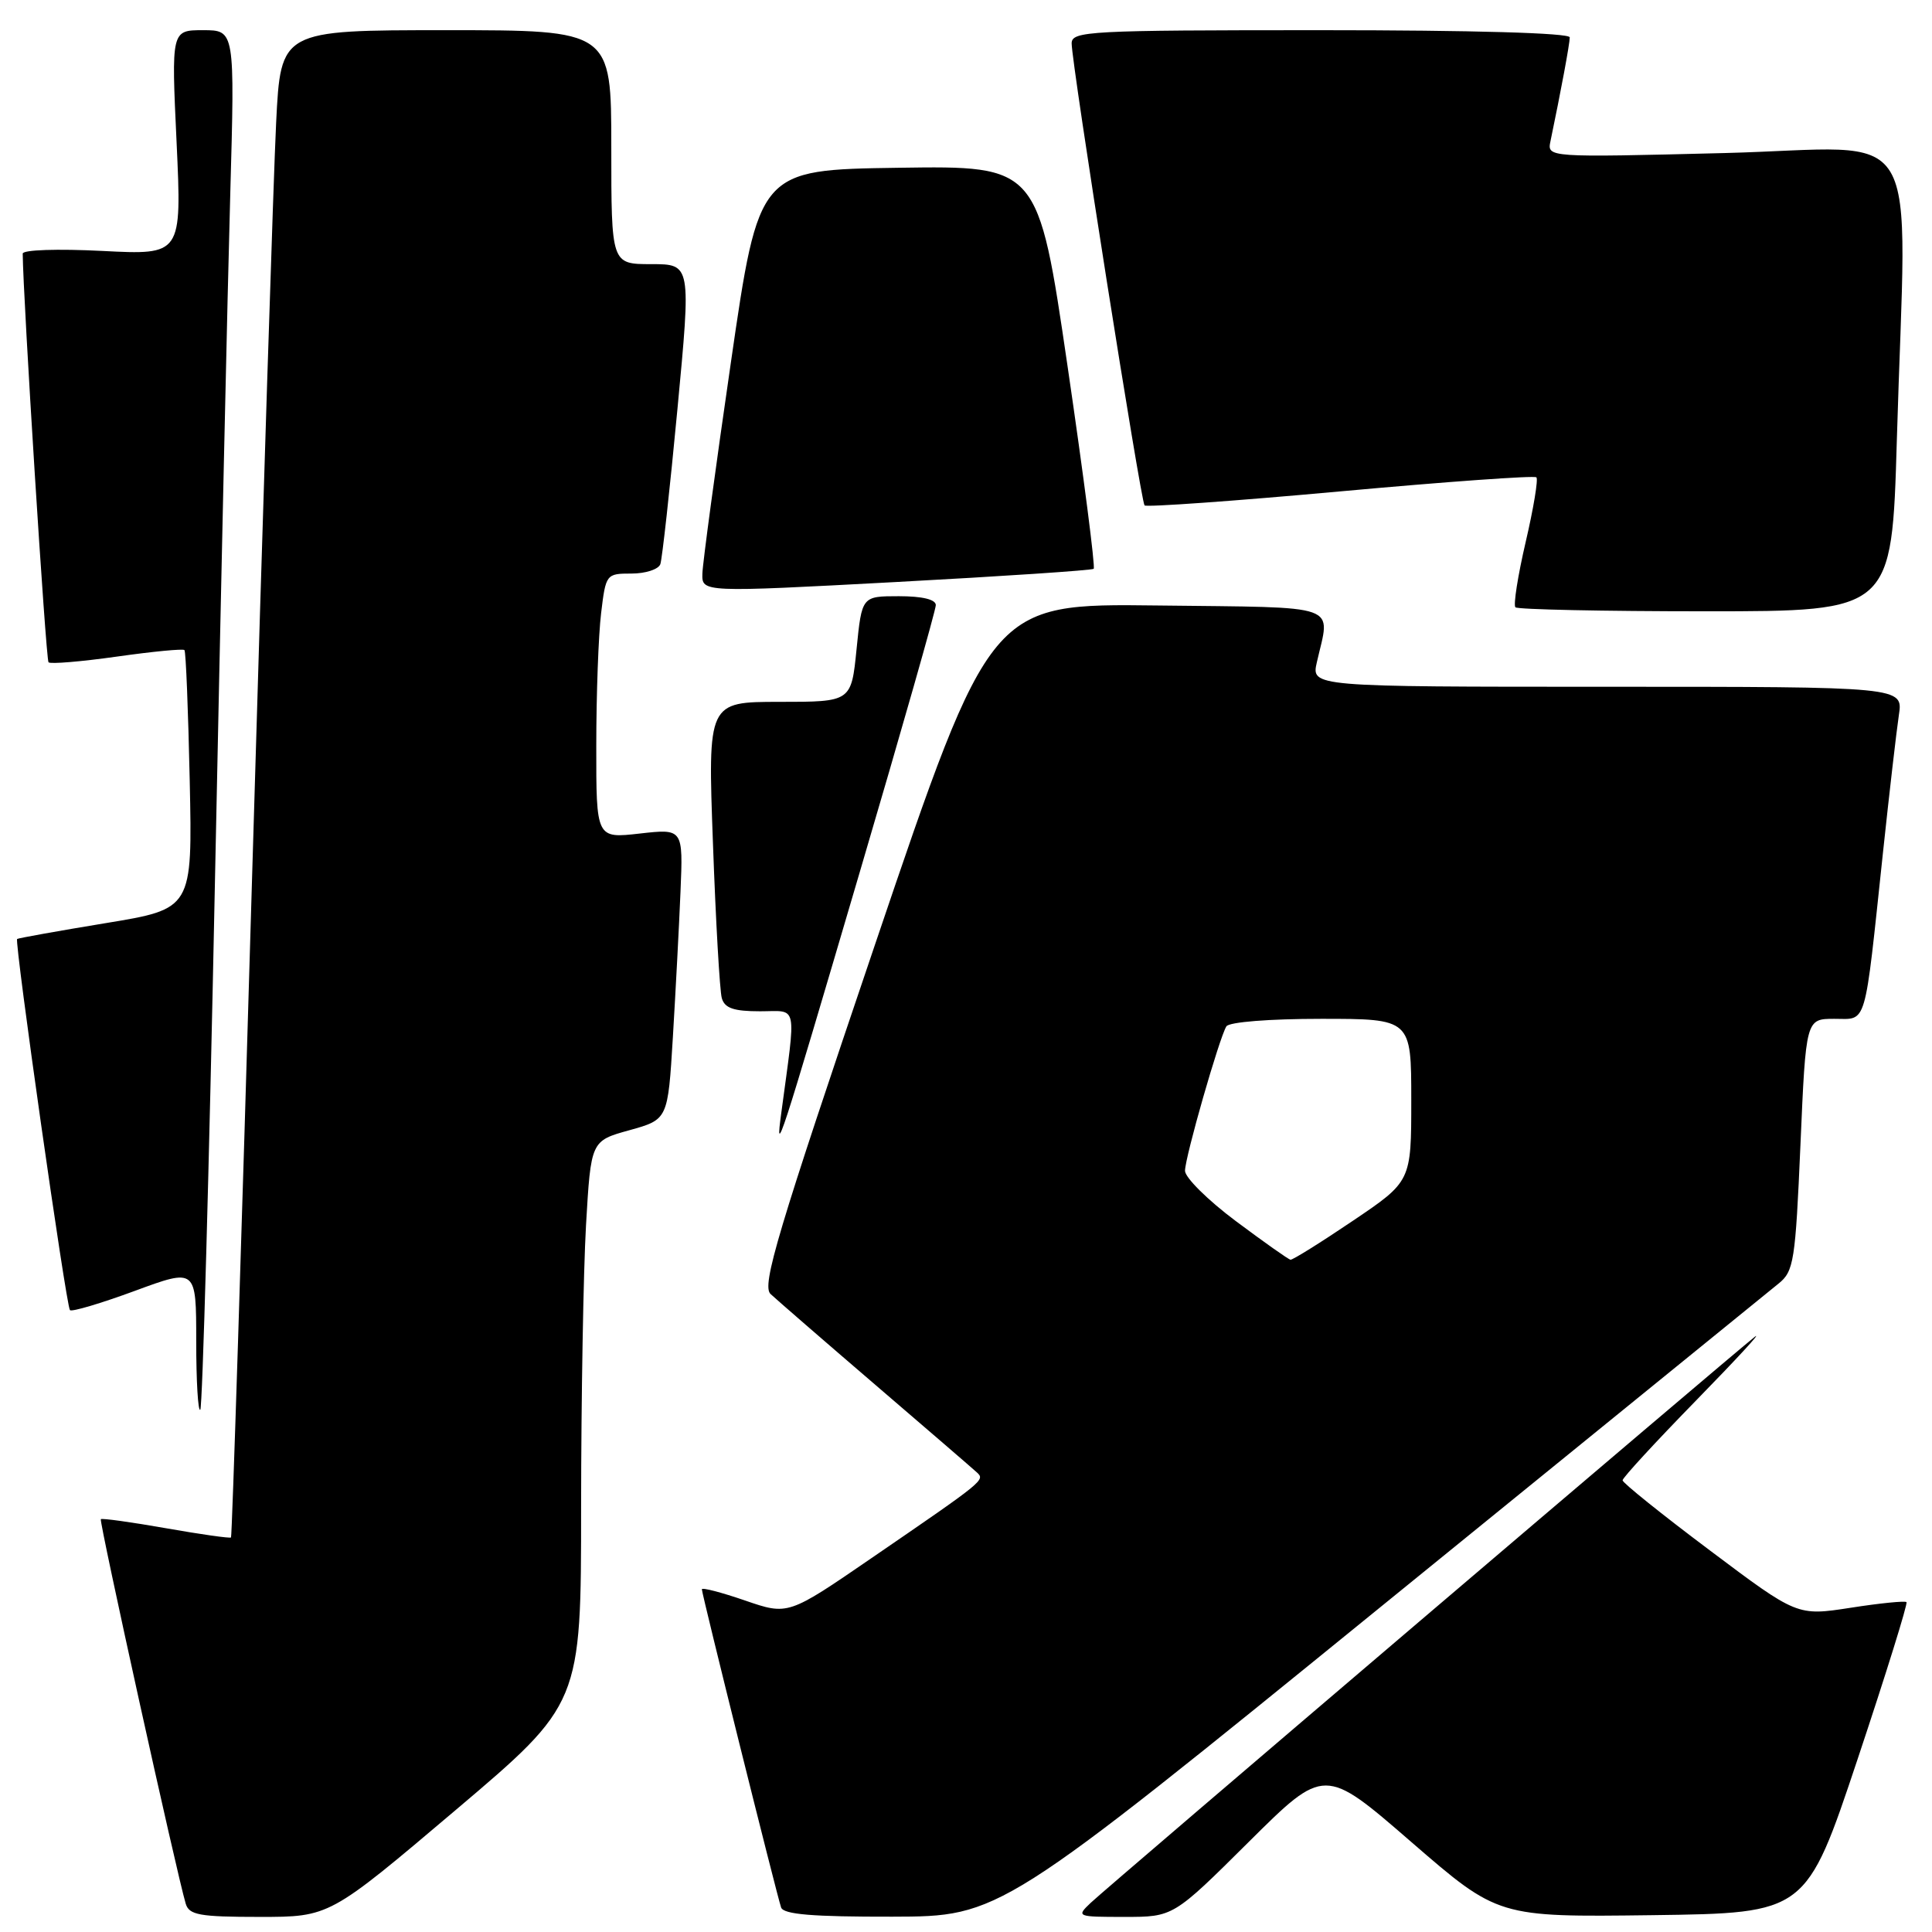<?xml version="1.0" encoding="UTF-8" standalone="no"?>
<!DOCTYPE svg PUBLIC "-//W3C//DTD SVG 1.1//EN" "http://www.w3.org/Graphics/SVG/1.1/DTD/svg11.dtd" >
<svg xmlns="http://www.w3.org/2000/svg" xmlns:xlink="http://www.w3.org/1999/xlink" version="1.1" viewBox="0 0 256 256">
 <g >
 <path fill="currentColor"
d=" M 60.33 239.88 C 77.00 225.76 77.00 225.76 77.00 199.63 C 77.01 185.26 77.30 168.48 77.65 162.34 C 78.30 151.17 78.30 151.17 83.40 149.76 C 88.50 148.34 88.50 148.34 89.16 137.42 C 89.52 131.41 89.98 122.74 90.17 118.15 C 90.52 109.80 90.52 109.80 84.76 110.45 C 79.00 111.10 79.00 111.10 79.01 98.80 C 79.01 92.03 79.30 84.14 79.65 81.25 C 80.27 76.07 80.33 76.00 83.67 76.00 C 85.54 76.00 87.26 75.44 87.50 74.75 C 87.74 74.06 88.76 64.84 89.76 54.25 C 91.58 35.00 91.58 35.00 86.29 35.00 C 81.00 35.00 81.00 35.00 81.00 19.50 C 81.00 4.00 81.00 4.00 59.10 4.00 C 37.20 4.00 37.20 4.00 36.59 16.25 C 36.25 22.99 34.82 67.87 33.41 115.99 C 32.01 164.11 30.75 203.59 30.61 203.72 C 30.47 203.86 26.60 203.31 22.00 202.50 C 17.40 201.69 13.51 201.15 13.36 201.30 C 13.11 201.56 23.45 248.41 24.61 252.25 C 25.06 253.75 26.44 254.00 34.40 254.00 C 43.66 254.00 43.66 254.00 60.33 239.88 Z  M 183.00 212.88 C 210.78 190.30 234.48 171.04 235.67 170.08 C 237.69 168.46 237.90 167.12 238.57 151.67 C 239.29 135.00 239.29 135.00 243.06 135.00 C 247.45 135.00 247.00 136.51 249.50 113.00 C 250.35 105.03 251.30 96.81 251.61 94.75 C 252.18 91.00 252.18 91.00 212.96 91.00 C 173.75 91.00 173.75 91.00 174.49 87.75 C 176.27 79.88 178.11 80.53 153.38 80.23 C 131.26 79.96 131.26 79.96 115.98 125.05 C 102.99 163.38 100.91 170.33 102.10 171.46 C 102.87 172.18 109.12 177.61 116.00 183.51 C 122.88 189.41 128.93 194.63 129.45 195.11 C 130.54 196.13 130.50 196.16 115.46 206.47 C 104.43 214.04 104.43 214.04 98.71 212.07 C 95.57 210.99 93.00 210.32 93.00 210.59 C 93.00 211.23 102.94 251.15 103.50 252.75 C 103.82 253.67 107.67 253.99 118.22 253.97 C 132.50 253.94 132.50 253.94 183.00 212.88 Z  M 165.48 244.05 C 175.50 234.10 175.50 234.10 187.00 244.07 C 198.50 254.03 198.50 254.03 218.91 253.77 C 239.33 253.50 239.33 253.50 246.15 233.07 C 249.90 221.83 252.81 212.48 252.62 212.29 C 252.43 212.10 249.09 212.43 245.20 213.04 C 238.14 214.13 238.14 214.13 226.57 205.44 C 220.21 200.67 215.00 196.48 215.00 196.15 C 215.00 195.81 219.39 191.05 224.75 185.56 C 230.11 180.07 233.60 176.29 232.50 177.15 C 229.42 179.56 146.76 250.01 144.53 252.13 C 142.59 253.97 142.67 254.00 149.01 254.00 C 155.47 254.00 155.47 254.00 165.48 244.05 Z  M 28.48 116.88 C 29.26 78.72 30.17 37.71 30.51 25.75 C 31.12 4.00 31.12 4.00 26.91 4.00 C 22.70 4.00 22.70 4.00 23.40 18.89 C 24.09 33.79 24.09 33.79 13.55 33.25 C 7.62 32.95 3.00 33.10 3.01 33.61 C 3.05 39.34 6.08 87.42 6.43 87.76 C 6.68 88.01 10.76 87.67 15.50 87.00 C 20.24 86.33 24.26 85.94 24.44 86.14 C 24.63 86.34 24.94 94.13 25.14 103.46 C 25.50 120.43 25.50 120.43 14.00 122.32 C 7.68 123.36 2.40 124.31 2.27 124.42 C 1.89 124.76 8.77 173.10 9.27 173.60 C 9.52 173.85 13.38 172.70 17.86 171.05 C 26.00 168.05 26.00 168.05 26.00 177.69 C 26.00 182.99 26.24 187.09 26.54 186.80 C 26.83 186.50 27.71 155.04 28.48 116.88 Z  M 113.96 115.43 C 119.48 96.70 124.00 80.83 124.00 80.18 C 124.00 79.43 122.21 79.00 119.10 79.00 C 114.20 79.00 114.20 79.00 113.50 86.00 C 112.80 93.00 112.80 93.00 103.29 93.00 C 93.78 93.00 93.78 93.00 94.47 111.75 C 94.84 122.06 95.37 131.29 95.64 132.25 C 96.02 133.59 97.21 134.00 100.71 134.00 C 105.79 134.00 105.51 132.66 103.52 147.50 C 102.71 153.49 103.12 152.26 113.96 115.43 Z  M 251.34 58.34 C 252.60 14.92 255.41 19.60 228.50 20.28 C 204.99 20.87 204.99 20.87 205.45 18.69 C 206.83 12.07 208.00 5.79 208.00 4.95 C 208.00 4.37 195.19 4.00 175.00 4.00 C 144.24 4.00 142.00 4.12 142.00 5.75 C 141.99 8.38 151.16 66.43 151.66 66.97 C 151.90 67.22 163.58 66.39 177.61 65.11 C 191.64 63.83 203.32 62.99 203.58 63.25 C 203.84 63.50 203.20 67.36 202.16 71.82 C 201.12 76.29 200.51 80.18 200.80 80.47 C 201.09 80.76 212.44 81.00 226.01 81.00 C 250.68 81.00 250.68 81.00 251.34 58.34 Z  M 144.92 75.37 C 145.15 75.16 143.59 63.06 141.45 48.48 C 137.56 21.96 137.56 21.96 119.06 22.23 C 100.55 22.50 100.55 22.50 96.85 48.00 C 94.81 62.02 93.11 74.62 93.07 76.00 C 93.00 78.50 93.00 78.50 118.75 77.12 C 132.91 76.36 144.69 75.57 144.92 75.37 Z  M 163.75 161.80 C 160.04 159.03 157.01 156.02 157.02 155.13 C 157.04 153.28 161.56 137.52 162.50 136.00 C 162.86 135.42 168.21 135.00 175.06 135.00 C 187.00 135.00 187.00 135.00 187.00 145.77 C 187.00 156.54 187.00 156.54 179.25 161.77 C 174.99 164.65 171.28 166.96 171.00 166.92 C 170.72 166.88 167.46 164.57 163.75 161.80 Z "/>
</g>
</svg>